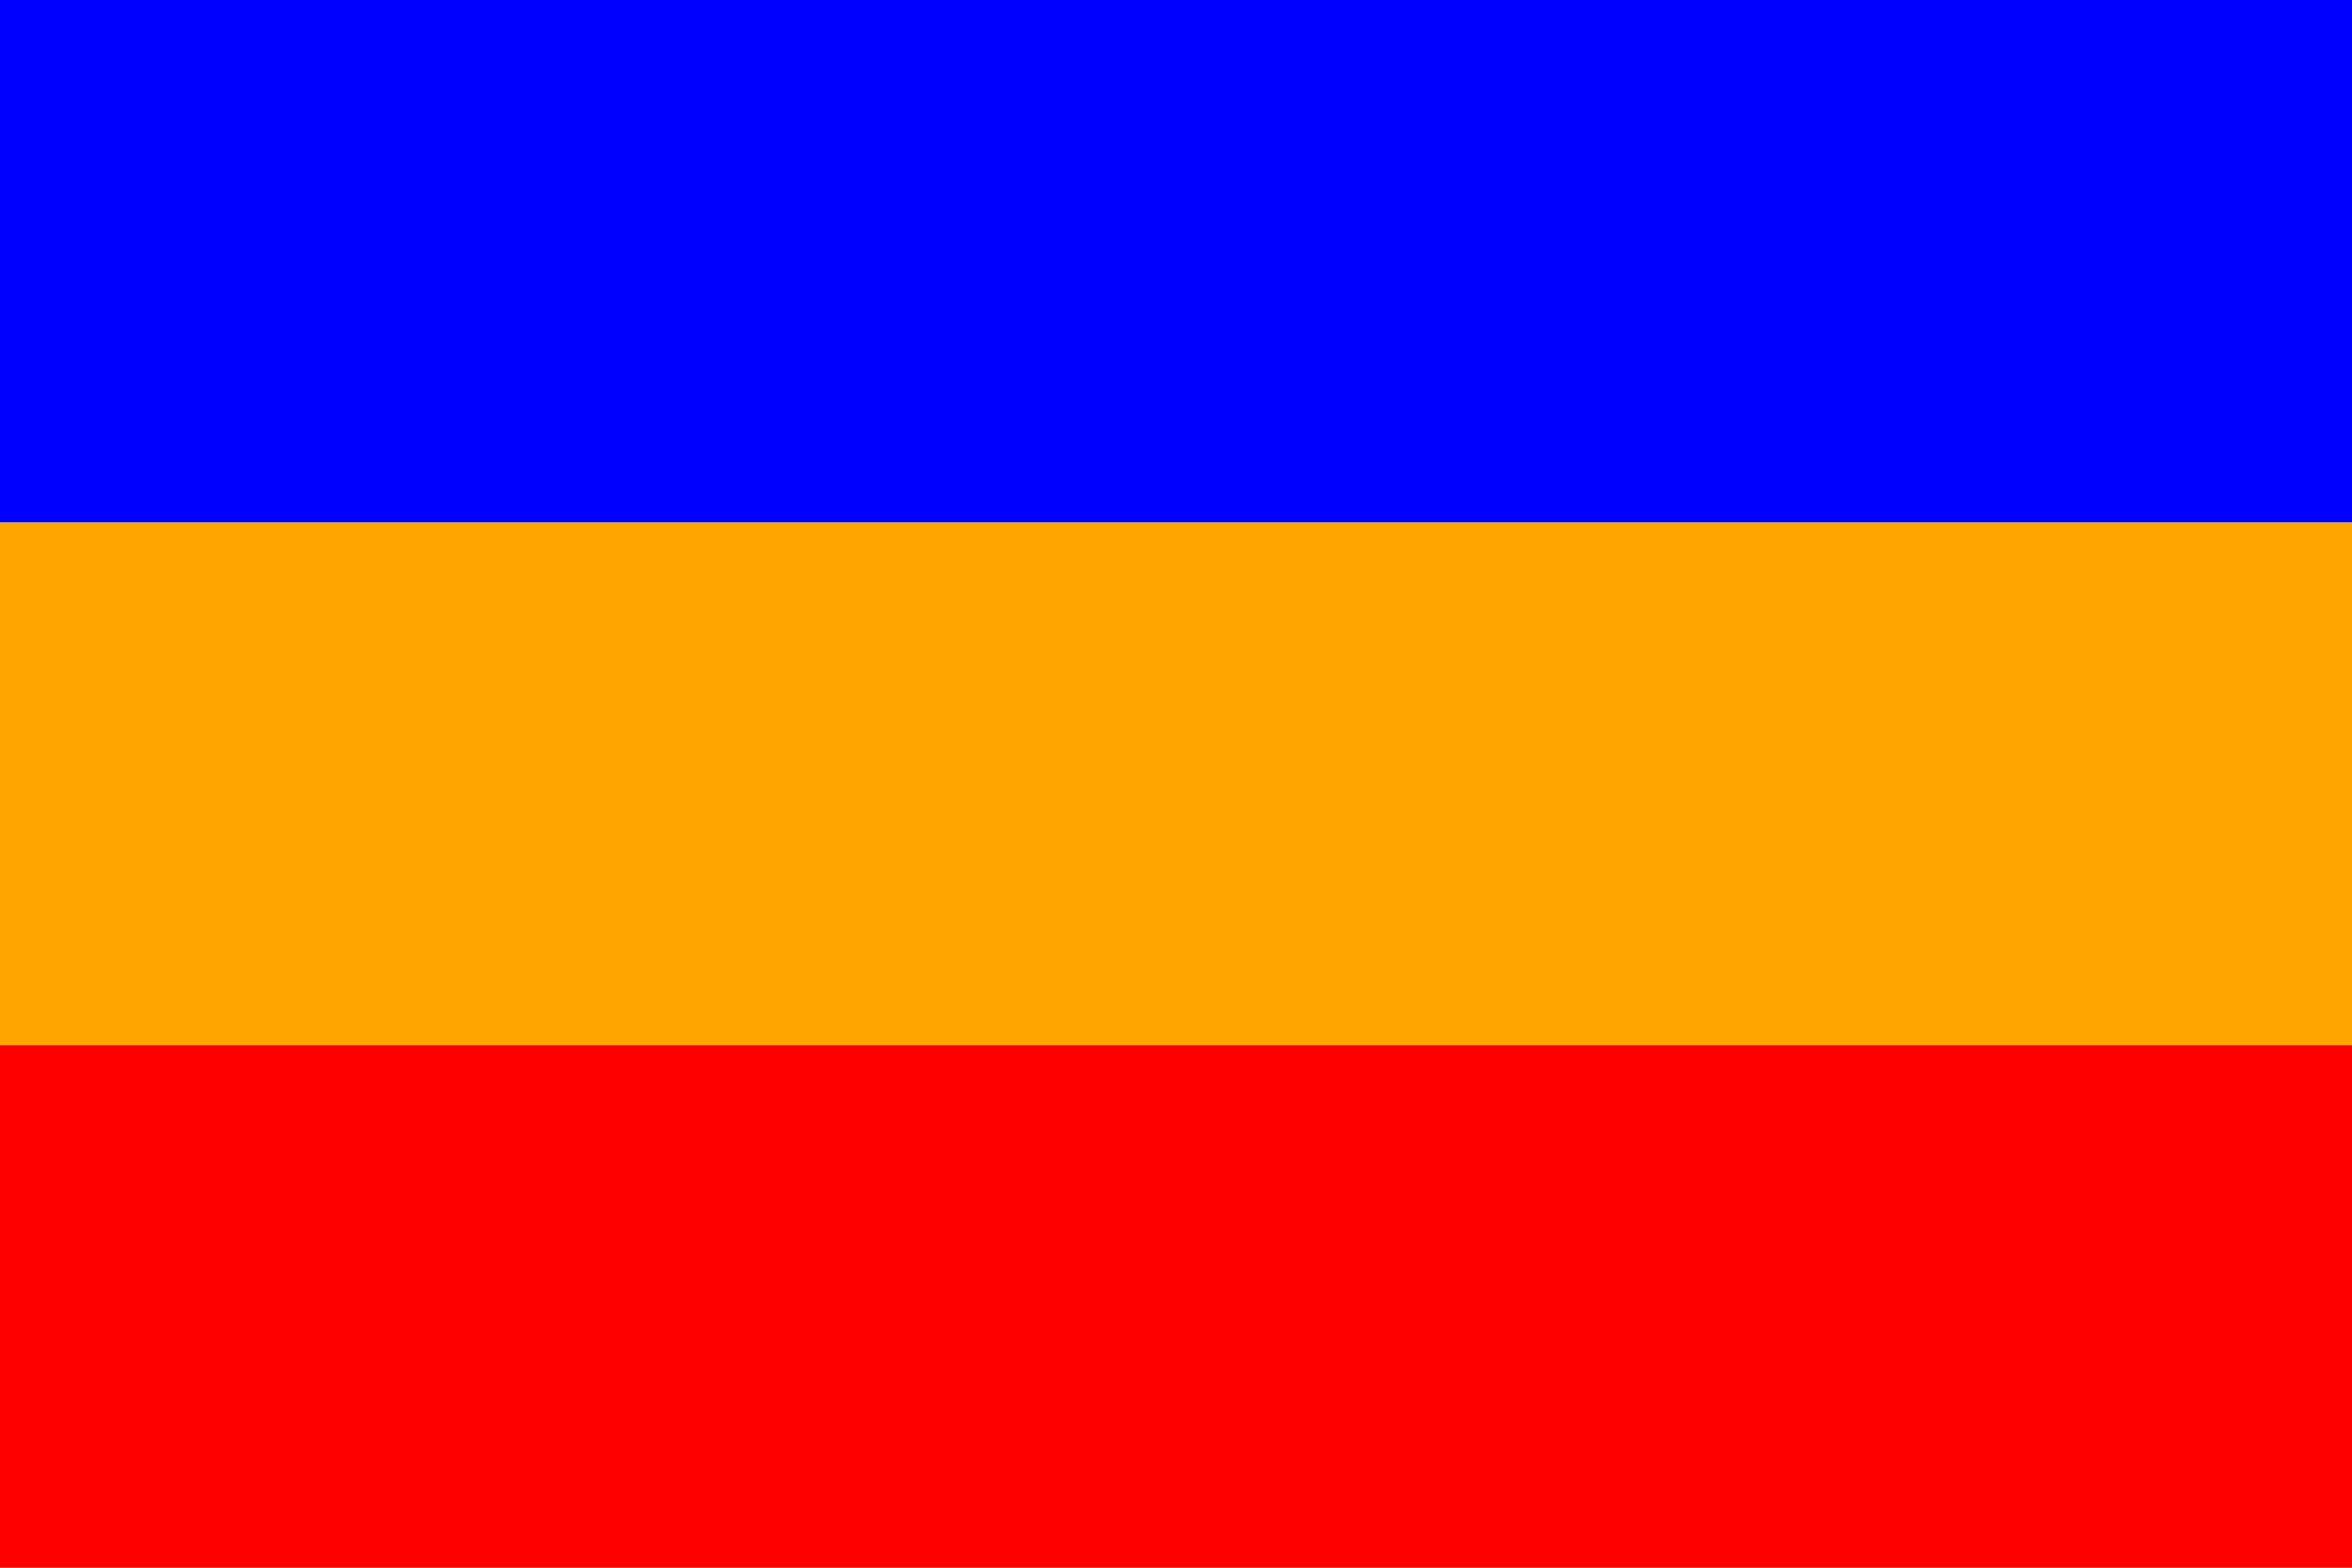 <?xml version="1.0" encoding="utf-8" ?>
<svg baseProfile="full" height="100px" version="1.1" width="150px" xmlns="http://www.w3.org/2000/svg" xmlns:ev="http://www.w3.org/2001/xml-events" xmlns:xlink="http://www.w3.org/1999/xlink"><defs /><rect fill="blue" height="33.333" stroke="none" width="150" x="0" y="0.0" /><rect fill="orange" height="33.333" stroke="none" width="150" x="0" y="33.333" /><rect fill="red" height="33.333" stroke="none" width="150" x="0" y="66.667" /></svg>